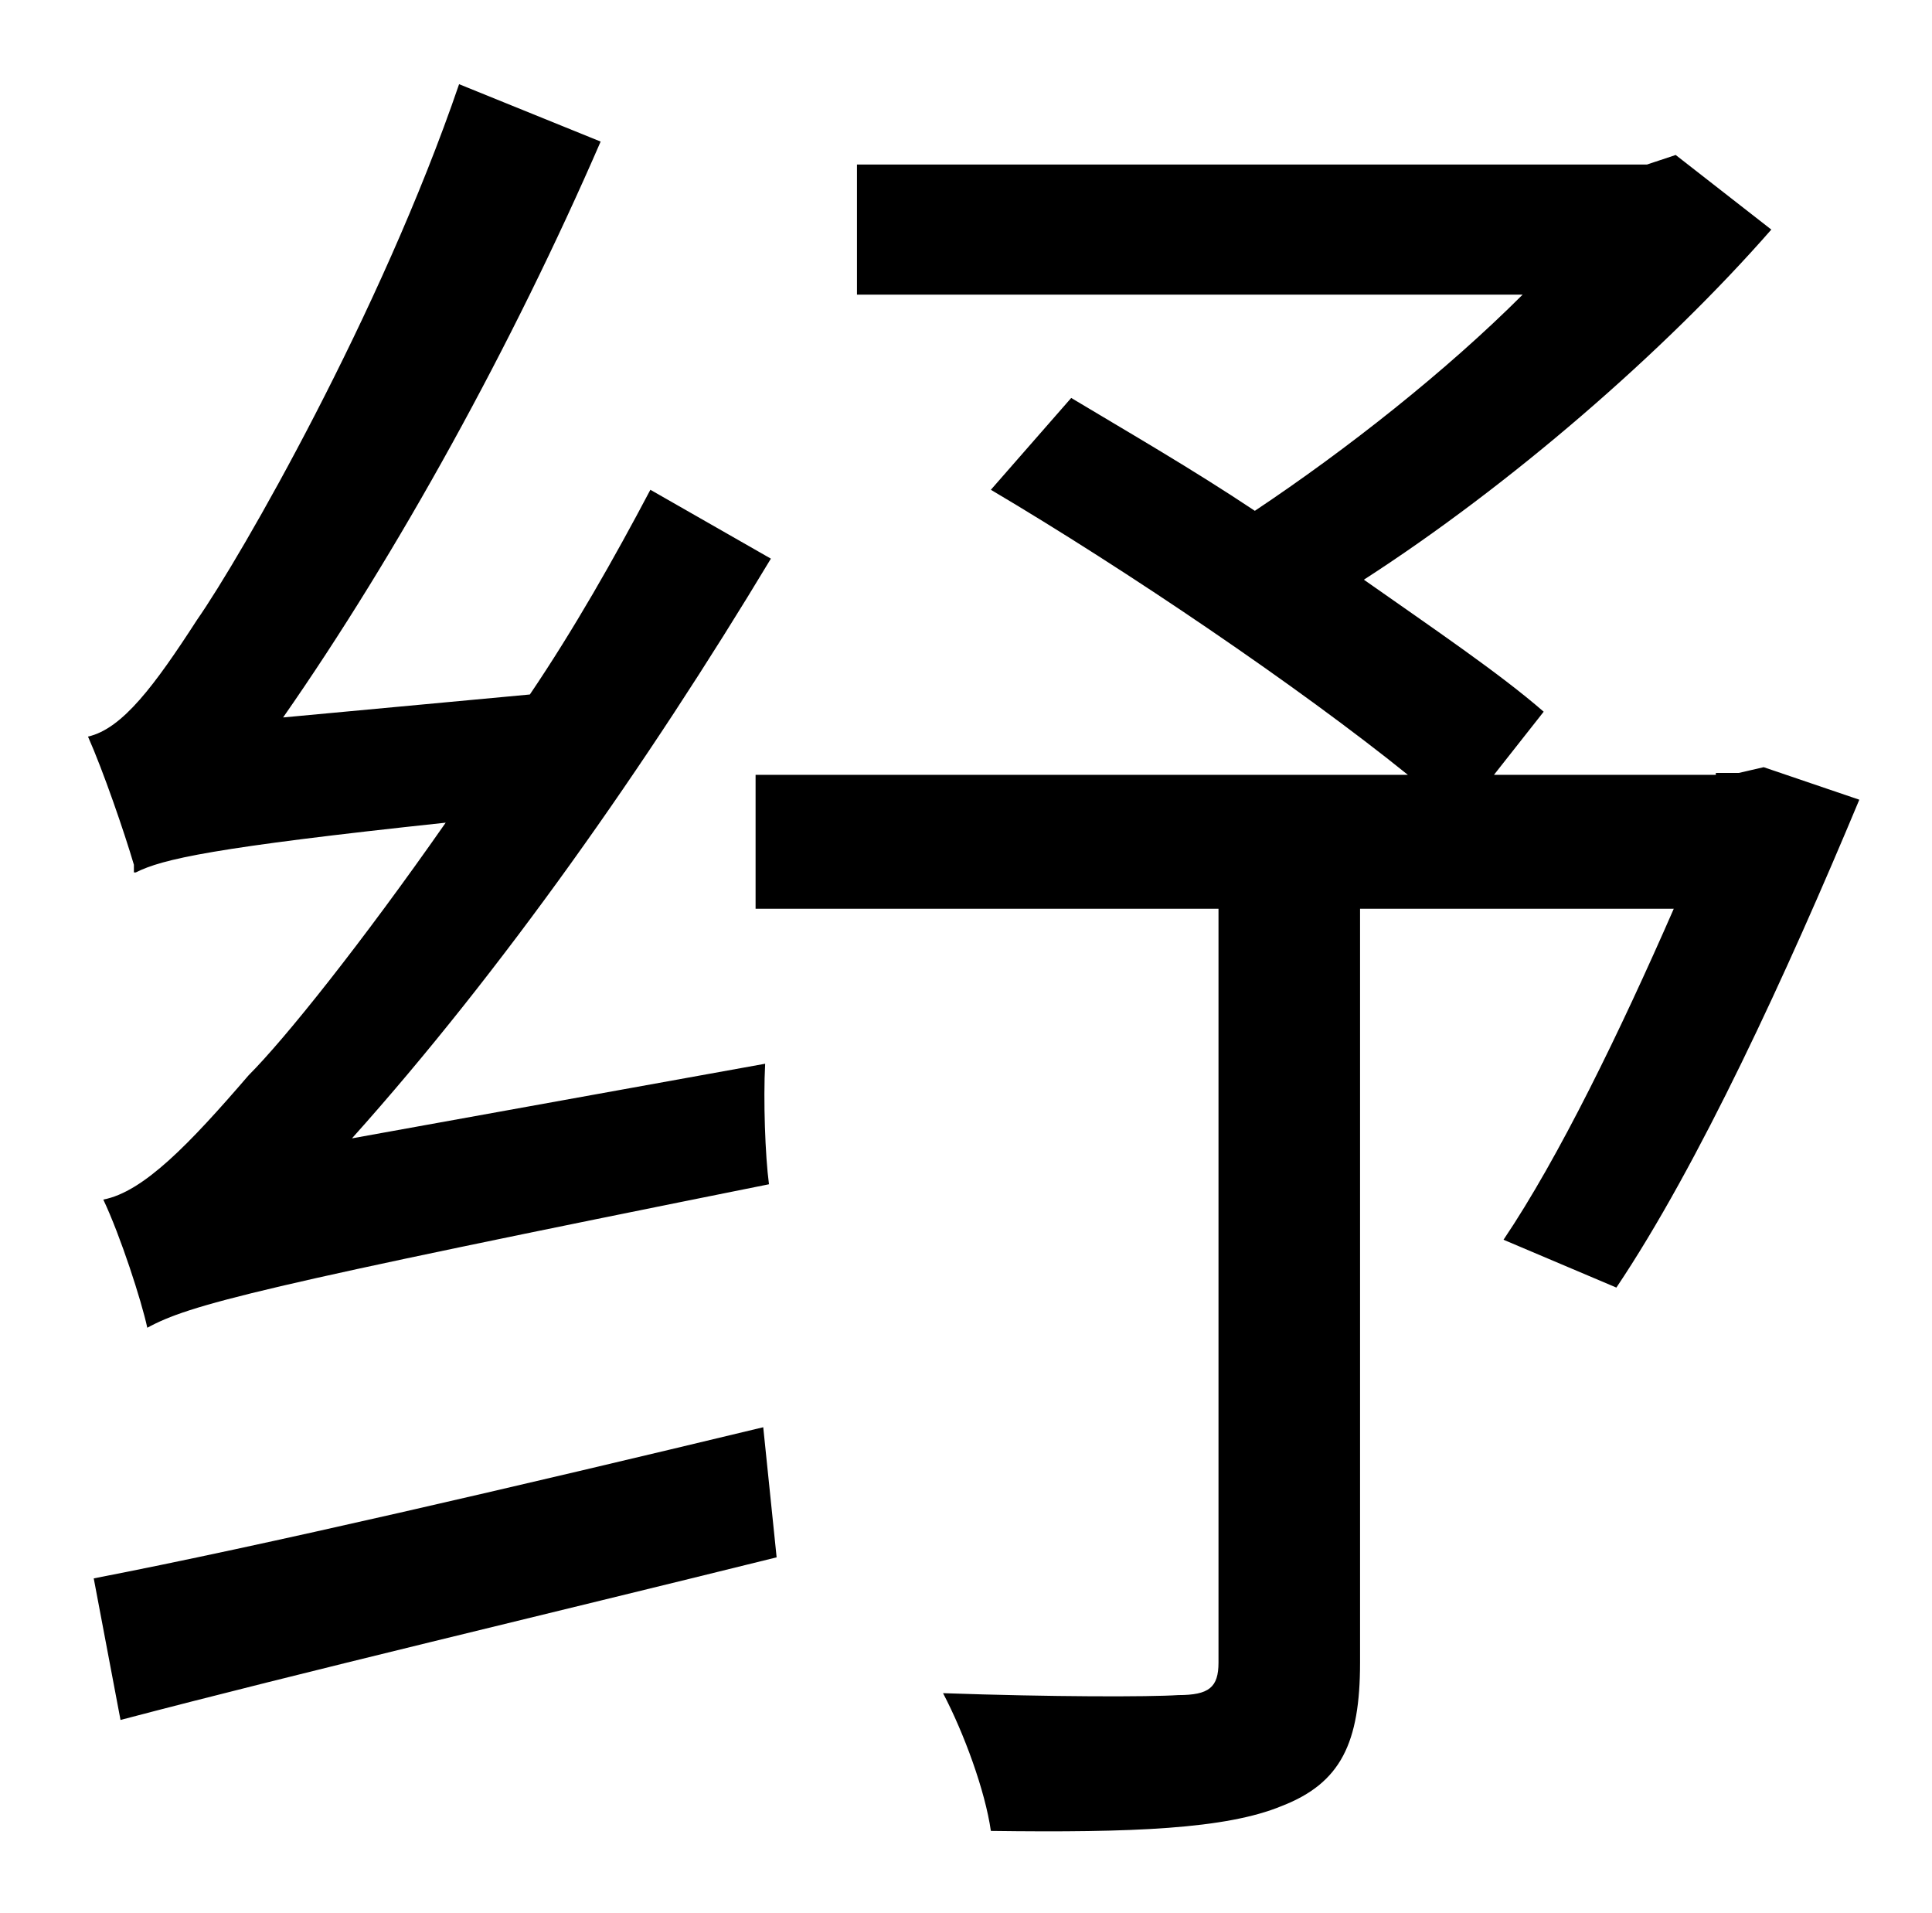 <?xml version="1.0" standalone="no"?>
<!DOCTYPE svg PUBLIC "-//W3C//DTD SVG 1.1//EN" "http://www.w3.org/Graphics/SVG/1.1/DTD/svg11.dtd" >
<svg xmlns="http://www.w3.org/2000/svg" xmlns:xlink="http://www.w3.org/1999/xlink" version="1.1" viewBox="-10 0 1010 1000">
   <path fill="currentColor"
d="M60 456v-4c-5 -17 -16 -49 -24 -67c18 -4 35 -27 57 -61c23 -33 96 -160 137 -280l74 30c-46 106 -106 215 -166 301l129 -12c23 -34 44 -71 63 -107l63 36c-65 108 -141 216 -219 303l216 -39c-1 19 0 48 2 63c-269 54 -303 63 -325 75c-3 -14 -14 -48 -23 -67
c21 -4 45 -29 76 -65c19 -19 59 -69 103 -132c-122 13 -148 19 -162 26h-1zM53 899l-14 -74c88 -17 221 -48 350 -79l7 68c-121 30 -248 60 -343 85zM912 401l50 17c-38 91 -84 191 -127 255l-59 -25c29 -43 61 -109 89 -173h-164v394c0 42 -10 63 -41 75
c-29 12 -78 14 -152 13c-3 -21 -14 -51 -25 -72c57 2 108 2 123 1c16 0 21 -4 21 -17v-394h-242v-70h341c-57 -46 -147 -107 -218 -149l42 -48c30 18 63 37 96 59c48 -32 100 -73 140 -113h-348v-68h413l15 -5l50 39c-56 64 -137 134 -213 183c37 26 71 49 94 69l-26 33h116
v-1h12z" />
</svg>

